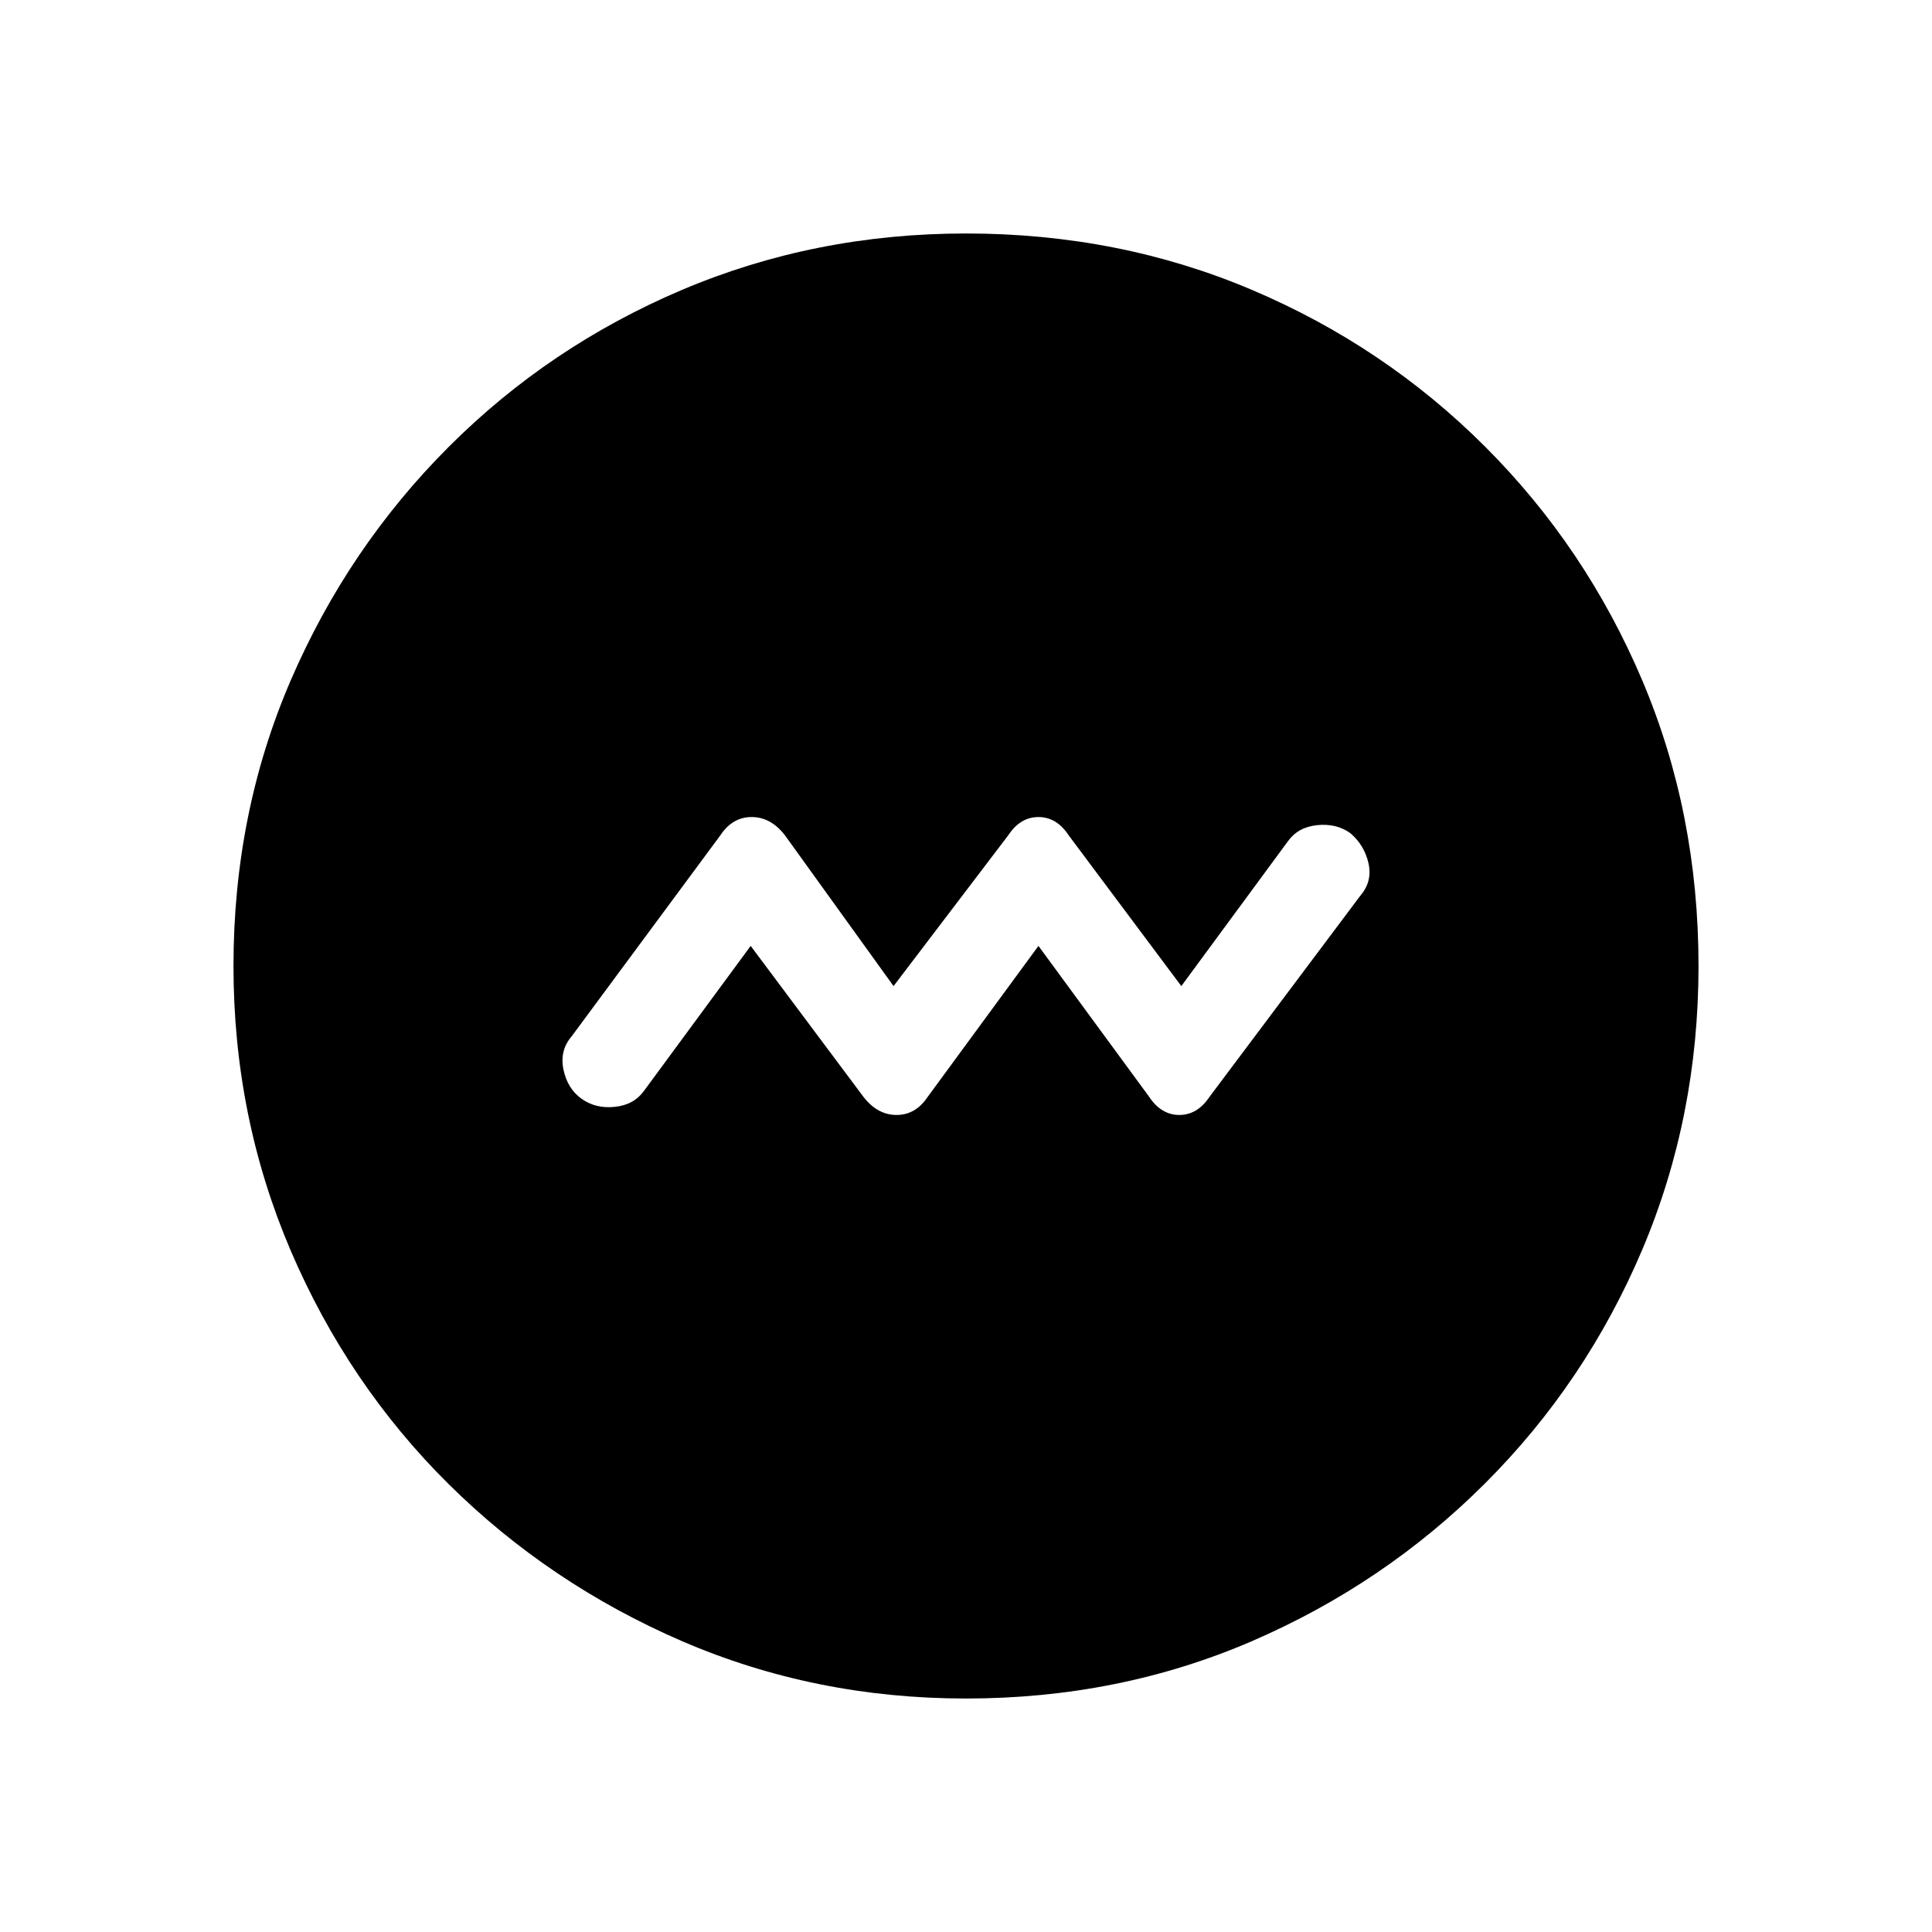 <svg xmlns="http://www.w3.org/2000/svg" height="20" width="20"><path d="m7.771 9.792 1.167 1.562q.145.188.343.188.198 0 .323-.188l1.146-1.562 1.146 1.562q.125.188.312.188.188 0 .313-.188l1.562-2.083q.125-.146.084-.333-.042-.188-.188-.313-.146-.104-.344-.083-.197.02-.302.166l-1.104 1.5-1.167-1.562q-.124-.188-.312-.188t-.312.188L9.25 10.208 8.125 8.646q-.146-.188-.344-.188-.198 0-.323.188l-1.541 2.083q-.125.146-.084.344.042.198.188.302.146.104.344.083.197-.02.302-.166ZM10 17.583q-1.562 0-2.938-.593-1.374-.594-2.416-1.625-1.042-1.032-1.636-2.417-.593-1.386-.593-2.948 0-1.583.593-2.958.594-1.375 1.636-2.417Q5.688 3.583 7.062 3 8.438 2.417 10 2.417q1.583 0 2.958.583 1.375.583 2.417 1.625Q16.417 5.667 17 7.042q.583 1.375.583 2.958 0 1.562-.583 2.938-.583 1.374-1.625 2.416-1.042 1.042-2.417 1.636-1.375.593-2.958.593Z"/></svg>